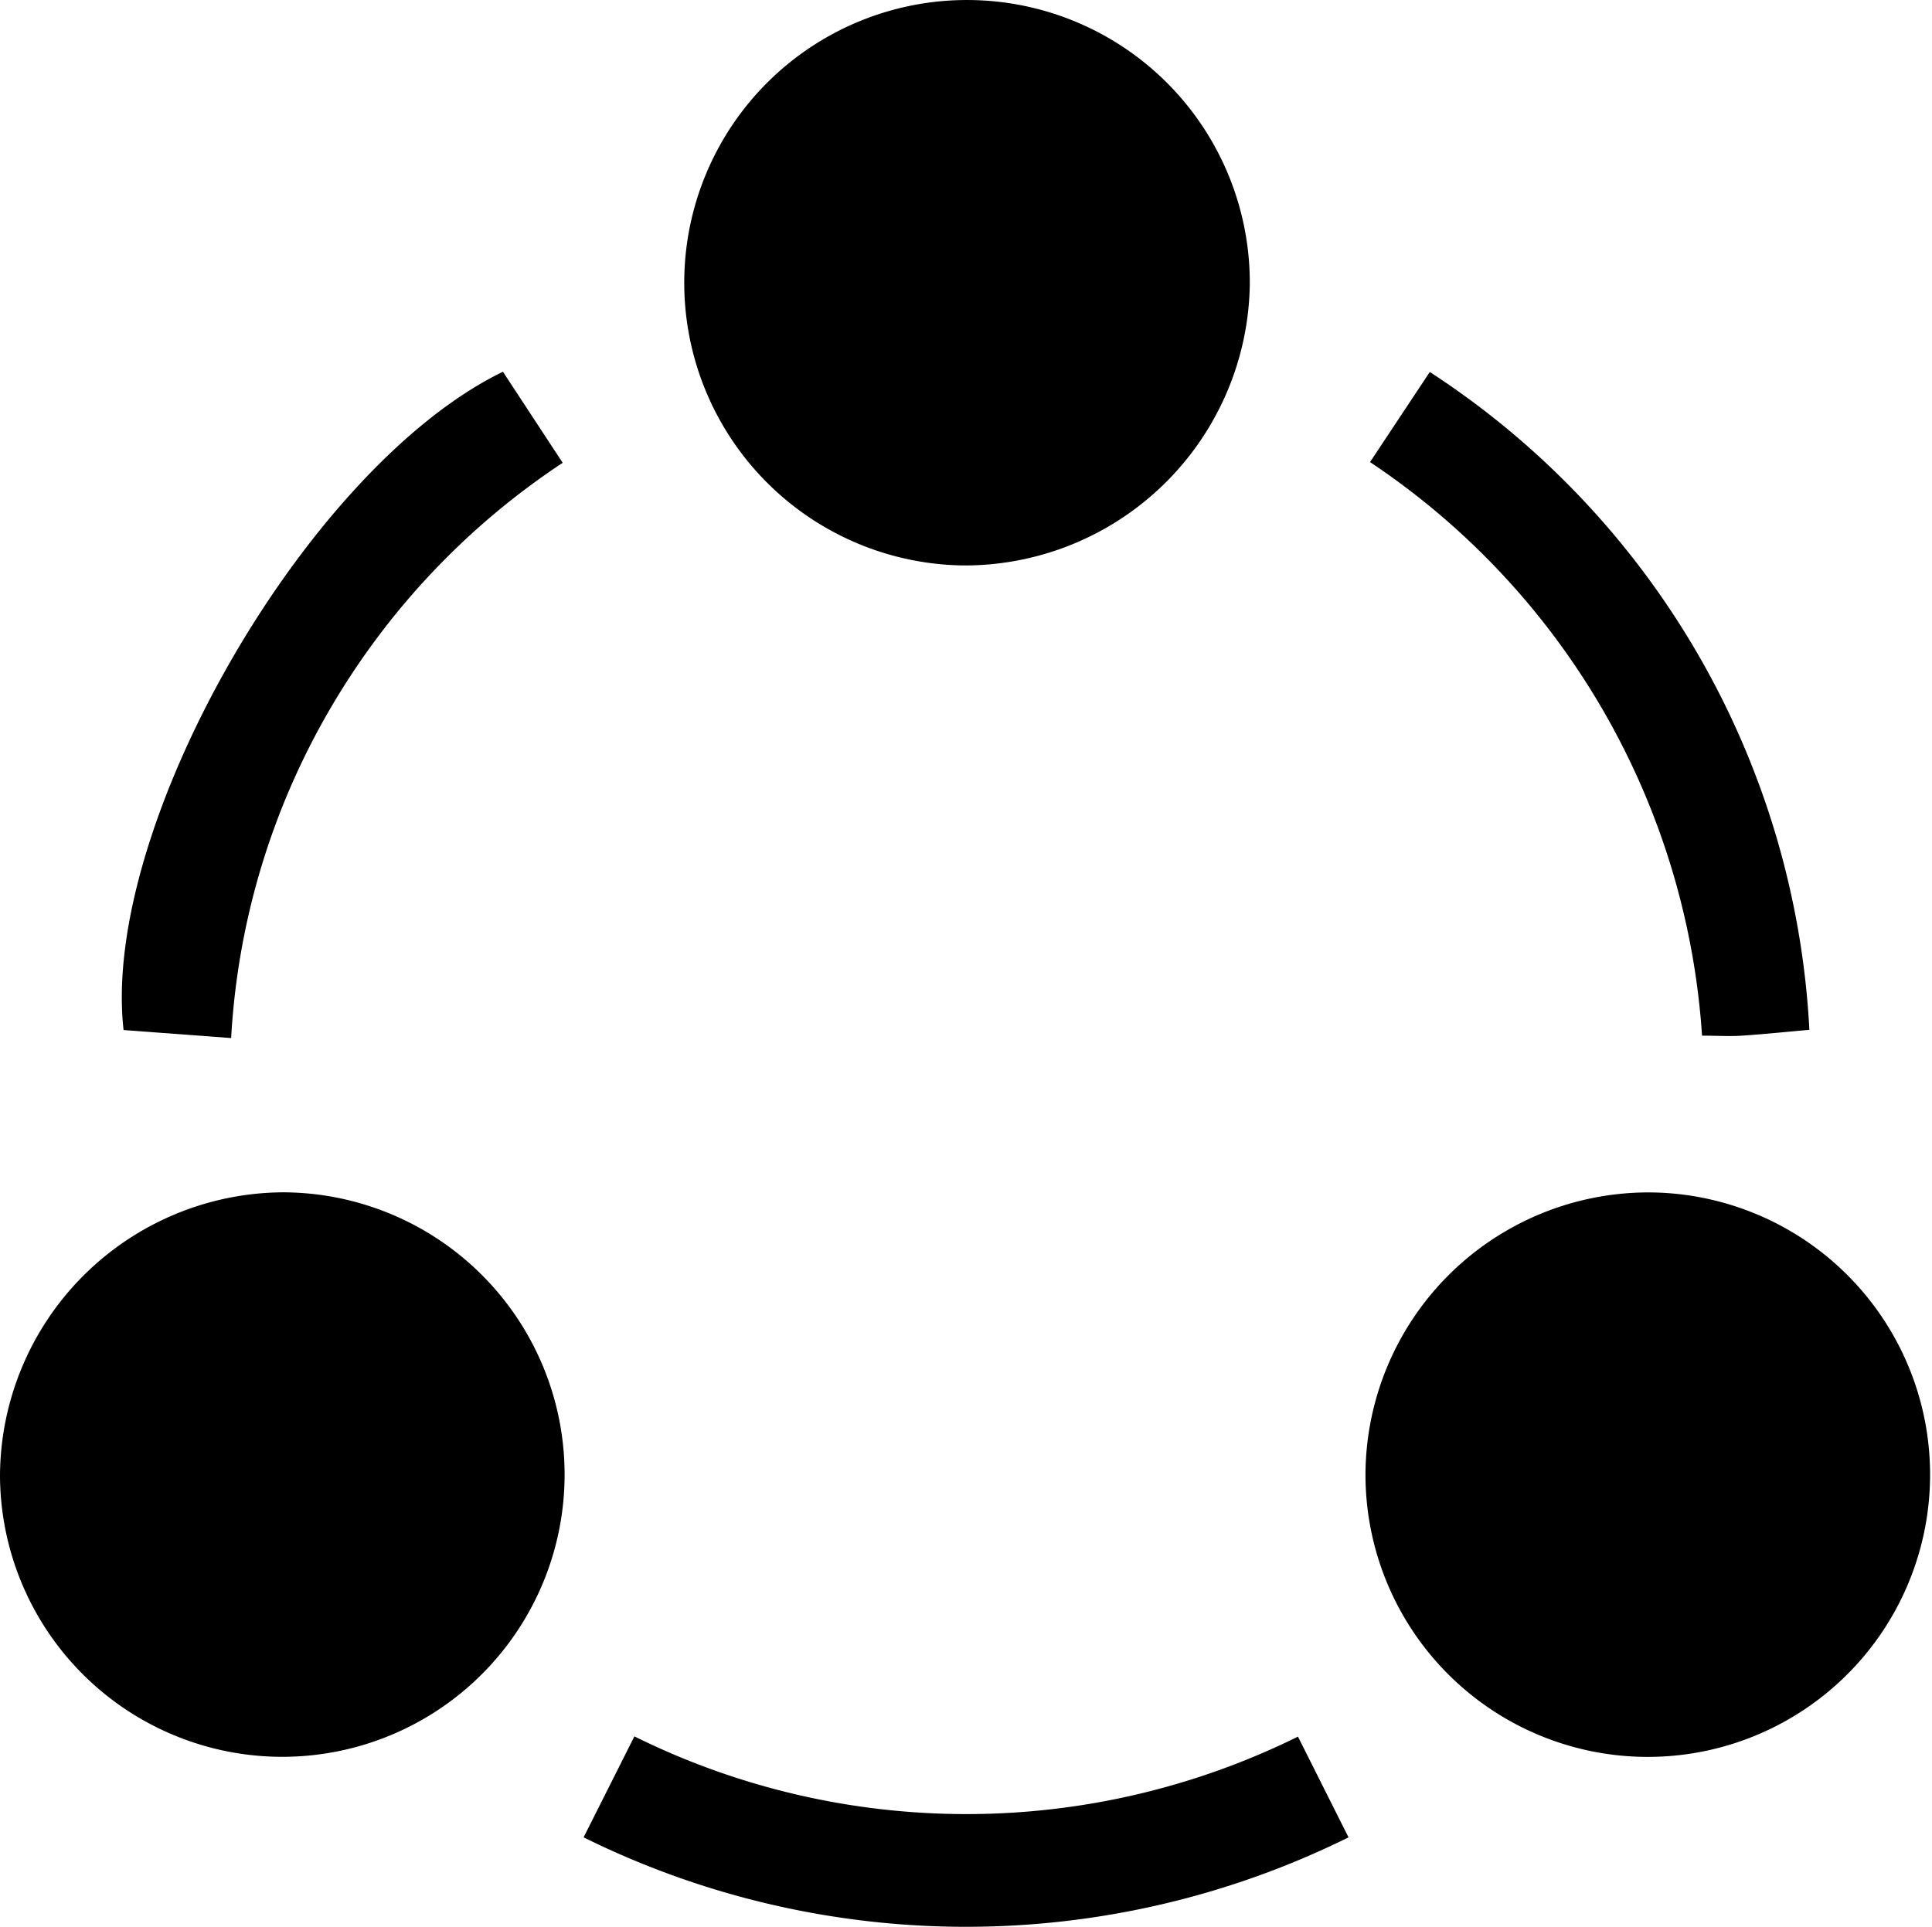 <svg xmlns="http://www.w3.org/2000/svg" width="16.165" height="16.127" viewBox="0 0 16.165 16.127">
  <g id="Group_62067" data-name="Group 62067" transform="translate(-620.615 -768.424)">
    <path id="Path_70070" data-name="Path 70070" d="M849.2,966.063a2.362,2.362,0,1,1-2.4,2.35A2.369,2.369,0,0,1,849.2,966.063Z" transform="translate(-214.76 -187.66)"/>
    <path id="Path_70071" data-name="Path 70071" d="M622.981,966.063a2.362,2.362,0,1,1-2.366,2.371A2.382,2.382,0,0,1,622.981,966.063Z" transform="translate(0 -187.661)"/>
    <path id="Path_70072" data-name="Path 70072" d="M736.039,773.156a2.366,2.366,0,1,1,2.391-2.353A2.387,2.387,0,0,1,736.039,773.156Z" transform="translate(-107.358 0)"/>
    <path id="Path_70073" data-name="Path 70073" d="M641.633,835.63l-.9-.067c-.193-1.708,1.54-4.716,3.174-5.509l.5.762a6.22,6.22,0,0,0-1.958,2.08A6.143,6.143,0,0,0,641.633,835.63Z" transform="translate(-19.084 -58.519)"/>
    <path id="Path_70074" data-name="Path 70074" d="M851.332,835.6c-.2.018-.382.037-.566.049-.1.007-.2,0-.332,0a6.266,6.266,0,0,0-2.778-4.8l.5-.754A7,7,0,0,1,851.332,835.6Z" transform="translate(-215.578 -58.558)"/>
    <path id="Path_70075" data-name="Path 70075" d="M723.27,1056.278l.423.843a7.214,7.214,0,0,1-6.4,0l.425-.845A6.259,6.259,0,0,0,723.27,1056.278Z" transform="translate(-91.795 -273.321)"/>
  </g>
</svg>
